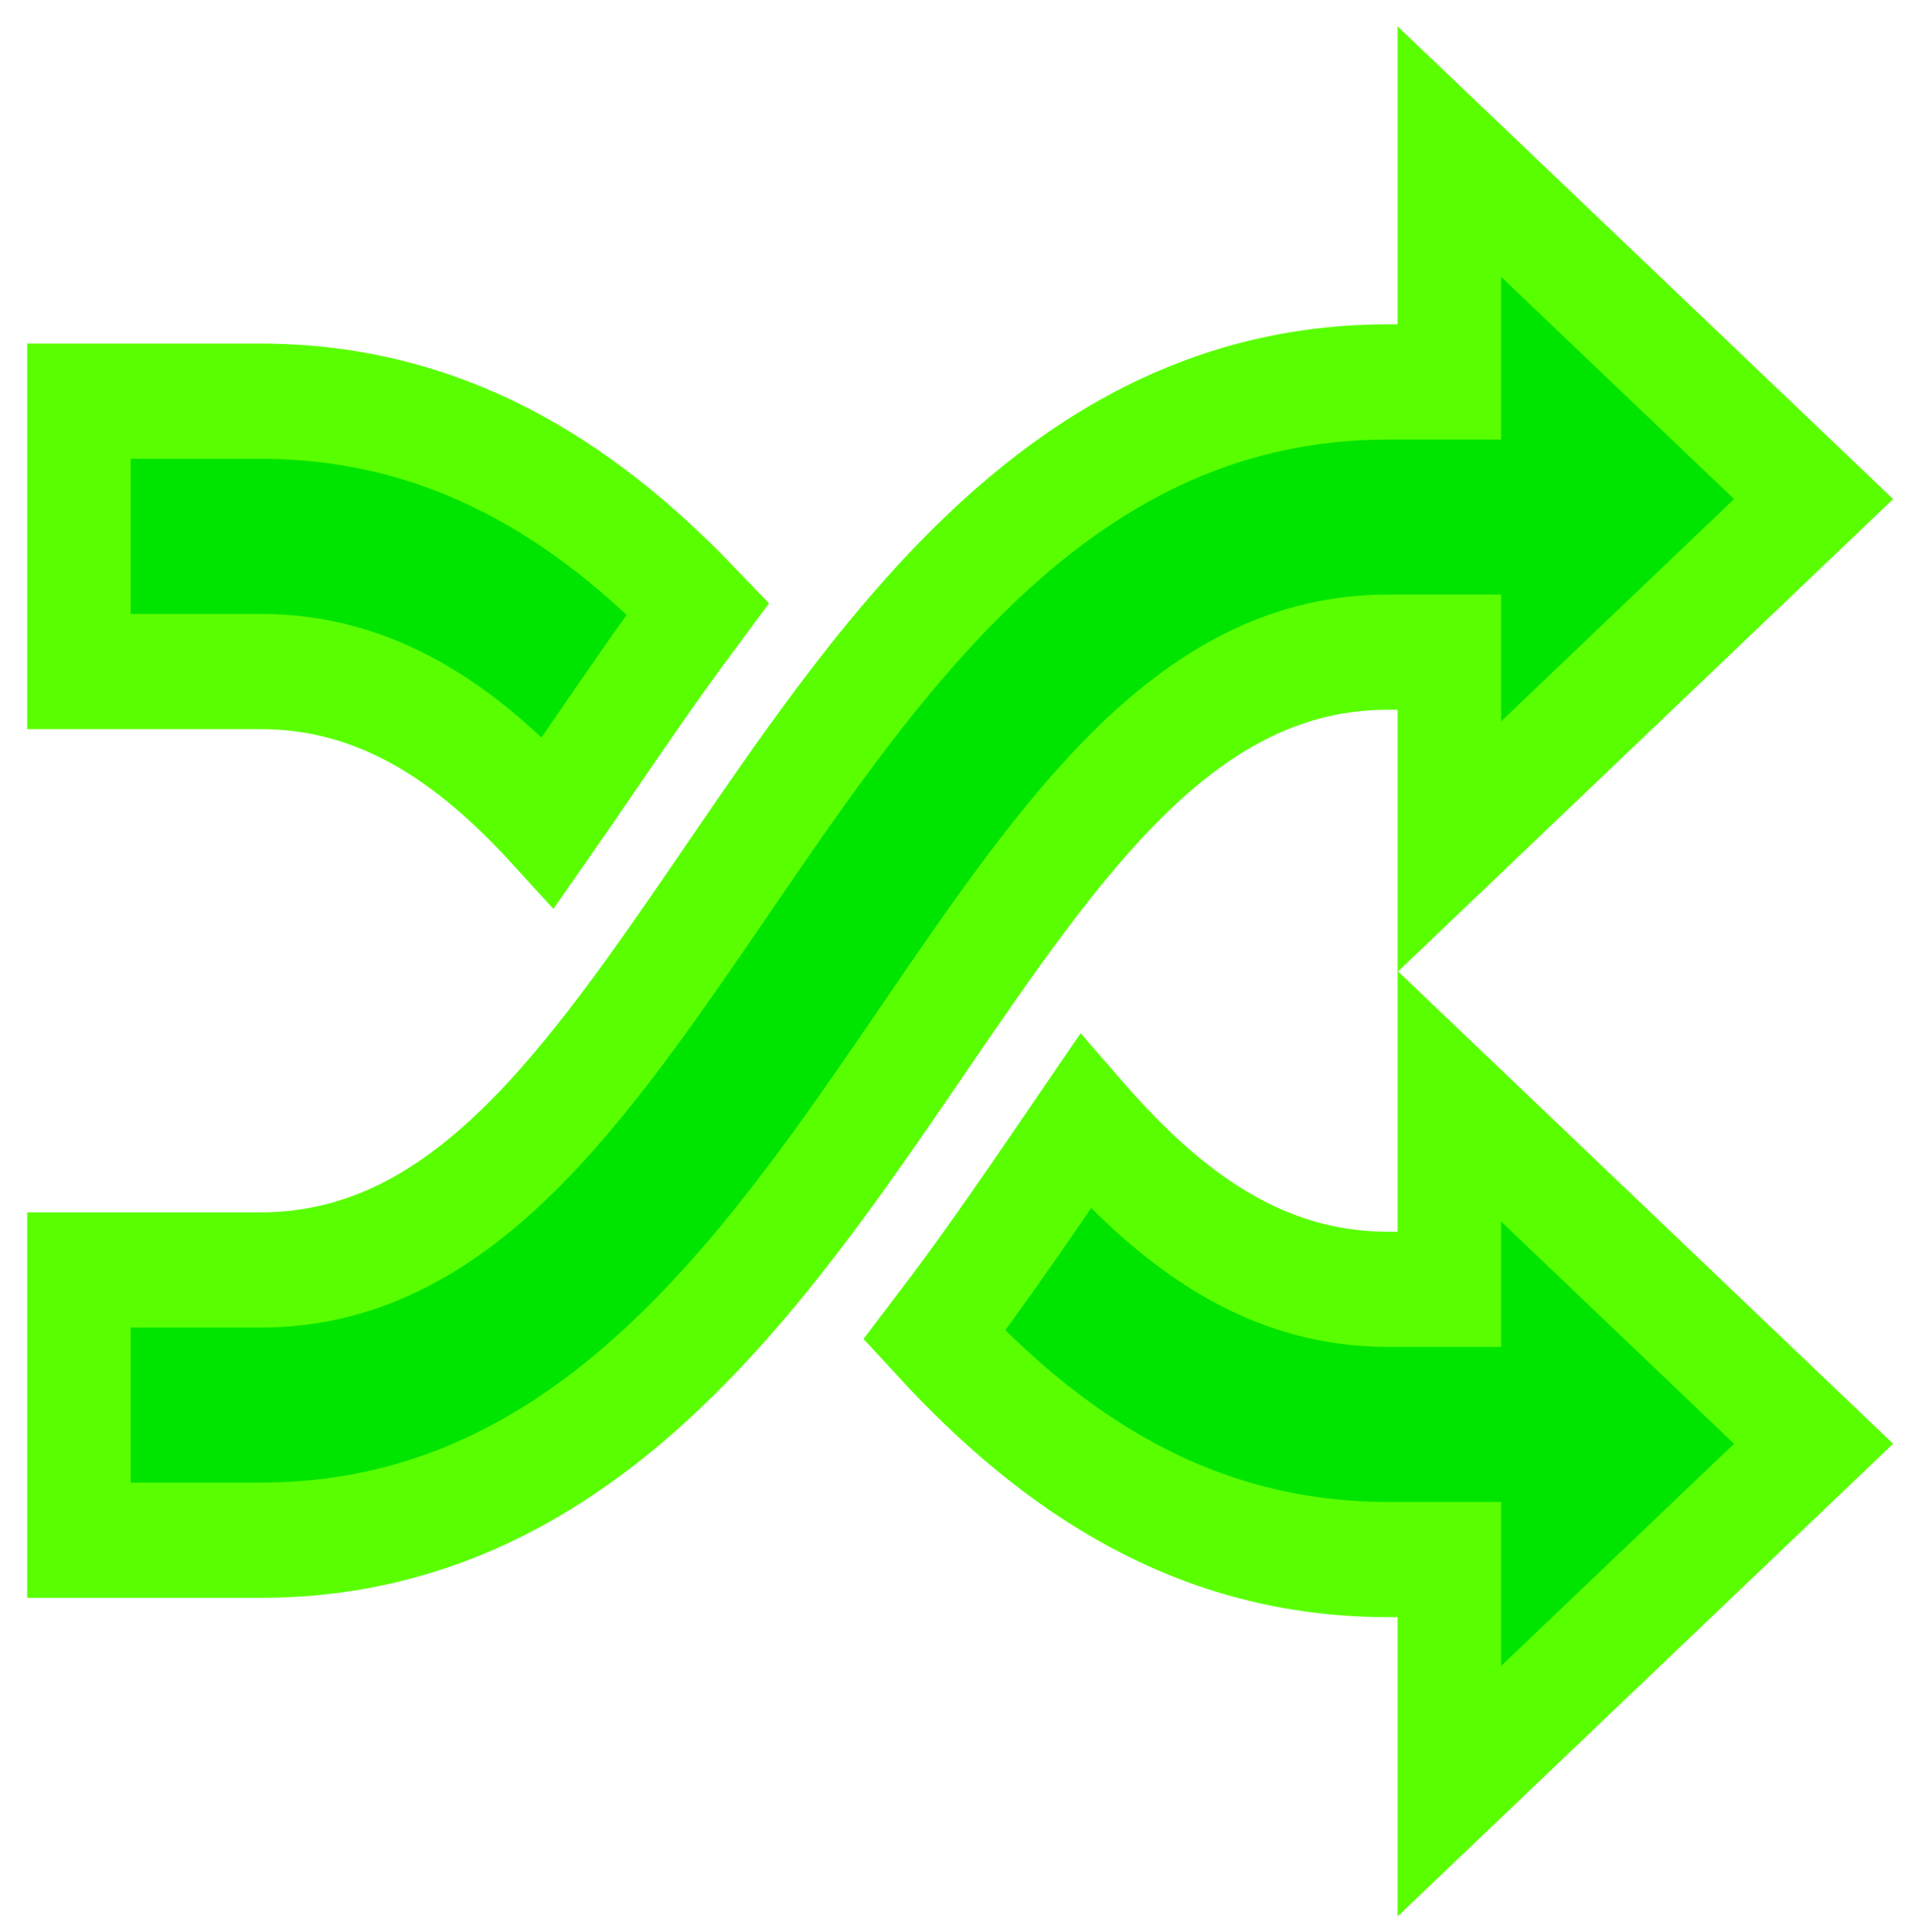 <?xml version="1.0" encoding="UTF-8" standalone="no"?>
<svg
   xmlns:dc="http://purl.org/dc/elements/1.1/"
   xmlns:cc="http://creativecommons.org/ns#"
   xmlns:rdf="http://www.w3.org/1999/02/22-rdf-syntax-ns#"
   xmlns:svg="http://www.w3.org/2000/svg"
   xmlns="http://www.w3.org/2000/svg"
   id="svg8"
   version="1.1"
   viewBox="0 0 205.66 207.894"
   height="207.894mm"
   width="205.66mm">
  <defs
     id="defs2" />
  <g
     style="fill:#00e500;fill-opacity:1;stroke:#59ff00;stroke-width:22.414;stroke-miterlimit:4;stroke-dasharray:none;stroke-opacity:1"
     id="g2835"
     transform="matrix(0.497,0,0,0.553,8.492,0.66)">
    <g
       style="fill:#00e500;fill-opacity:1;stroke:#59ff00;stroke-width:22.414;stroke-miterlimit:4;stroke-dasharray:none;stroke-opacity:1"
       id="g2779">
      <path
         id="path2777"
         d="m 375.627,279.726 -78.877,67.608 v -45.079 h -13.277 c -41.919,0 -72.786,-18.781 -98.268,-43.648 9.828,-11.569 18.738,-23.214 27.027,-34.108 1.904,-2.513 3.796,-4.993 5.684,-7.473 18.852,19.494 39.129,32.645 65.562,32.645 h 13.277 V 212.103 Z M 0,129.466 h 39.308 c 24.927,0 44.377,11.716 62.321,29.371 2.953,-3.791 5.939,-7.74 8.953,-11.683 7.337,-9.66 15.093,-19.831 23.497,-29.975 C 109.266,93.992 79.329,76.87 39.309,76.87 H 0 Z M 296.75,28.299 v 44.818 h -13.277 c -69.375,0 -108.488,51.421 -143.004,96.804 C 109.423,210.67 82.619,245.91 39.308,245.91 H 0 v 52.59 h 39.308 c 69.386,0 108.498,-51.394 143.015,-96.766 31.035,-40.798 57.844,-76.033 101.15,-76.033 h 13.277 v 37.84 l 78.883,-67.629 z"
         style="fill:#00e500;fill-opacity:1;stroke:#59ff00;stroke-width:22.414;stroke-miterlimit:4;stroke-dasharray:none;stroke-opacity:1" />
    </g>
    <g
       style="fill:#00e500;fill-opacity:1;stroke:#59ff00;stroke-width:22.414;stroke-miterlimit:4;stroke-dasharray:none;stroke-opacity:1"
       id="g2781" />
    <g
       style="fill:#00e500;fill-opacity:1;stroke:#59ff00;stroke-width:22.414;stroke-miterlimit:4;stroke-dasharray:none;stroke-opacity:1"
       id="g2783" />
    <g
       style="fill:#00e500;fill-opacity:1;stroke:#59ff00;stroke-width:22.414;stroke-miterlimit:4;stroke-dasharray:none;stroke-opacity:1"
       id="g2785" />
    <g
       style="fill:#00e500;fill-opacity:1;stroke:#59ff00;stroke-width:22.414;stroke-miterlimit:4;stroke-dasharray:none;stroke-opacity:1"
       id="g2787" />
    <g
       style="fill:#00e500;fill-opacity:1;stroke:#59ff00;stroke-width:22.414;stroke-miterlimit:4;stroke-dasharray:none;stroke-opacity:1"
       id="g2789" />
    <g
       style="fill:#00e500;fill-opacity:1;stroke:#59ff00;stroke-width:22.414;stroke-miterlimit:4;stroke-dasharray:none;stroke-opacity:1"
       id="g2791" />
    <g
       style="fill:#00e500;fill-opacity:1;stroke:#59ff00;stroke-width:22.414;stroke-miterlimit:4;stroke-dasharray:none;stroke-opacity:1"
       id="g2793" />
    <g
       style="fill:#00e500;fill-opacity:1;stroke:#59ff00;stroke-width:22.414;stroke-miterlimit:4;stroke-dasharray:none;stroke-opacity:1"
       id="g2795" />
    <g
       style="fill:#00e500;fill-opacity:1;stroke:#59ff00;stroke-width:22.414;stroke-miterlimit:4;stroke-dasharray:none;stroke-opacity:1"
       id="g2797" />
    <g
       style="fill:#00e500;fill-opacity:1;stroke:#59ff00;stroke-width:22.414;stroke-miterlimit:4;stroke-dasharray:none;stroke-opacity:1"
       id="g2799" />
    <g
       style="fill:#00e500;fill-opacity:1;stroke:#59ff00;stroke-width:22.414;stroke-miterlimit:4;stroke-dasharray:none;stroke-opacity:1"
       id="g2801" />
    <g
       style="fill:#00e500;fill-opacity:1;stroke:#59ff00;stroke-width:22.414;stroke-miterlimit:4;stroke-dasharray:none;stroke-opacity:1"
       id="g2803" />
    <g
       style="fill:#00e500;fill-opacity:1;stroke:#59ff00;stroke-width:22.414;stroke-miterlimit:4;stroke-dasharray:none;stroke-opacity:1"
       id="g2805" />
    <g
       style="fill:#00e500;fill-opacity:1;stroke:#59ff00;stroke-width:22.414;stroke-miterlimit:4;stroke-dasharray:none;stroke-opacity:1"
       id="g2807" />
    <g
       style="fill:#00e500;fill-opacity:1;stroke:#59ff00;stroke-width:22.414;stroke-miterlimit:4;stroke-dasharray:none;stroke-opacity:1"
       id="g2809" />
  </g>
  <style
     type="text/css"
     id="stylebodge1">[id^=&quot;polygon&quot;]{fill:#FFF663;fill-opacity:1}</style>
  <style
     type="text/css"
     id="stylebodge2">[id^=&quot;path&quot;]{fill:#FFF663;fill-opacity:1}</style>
</svg>
